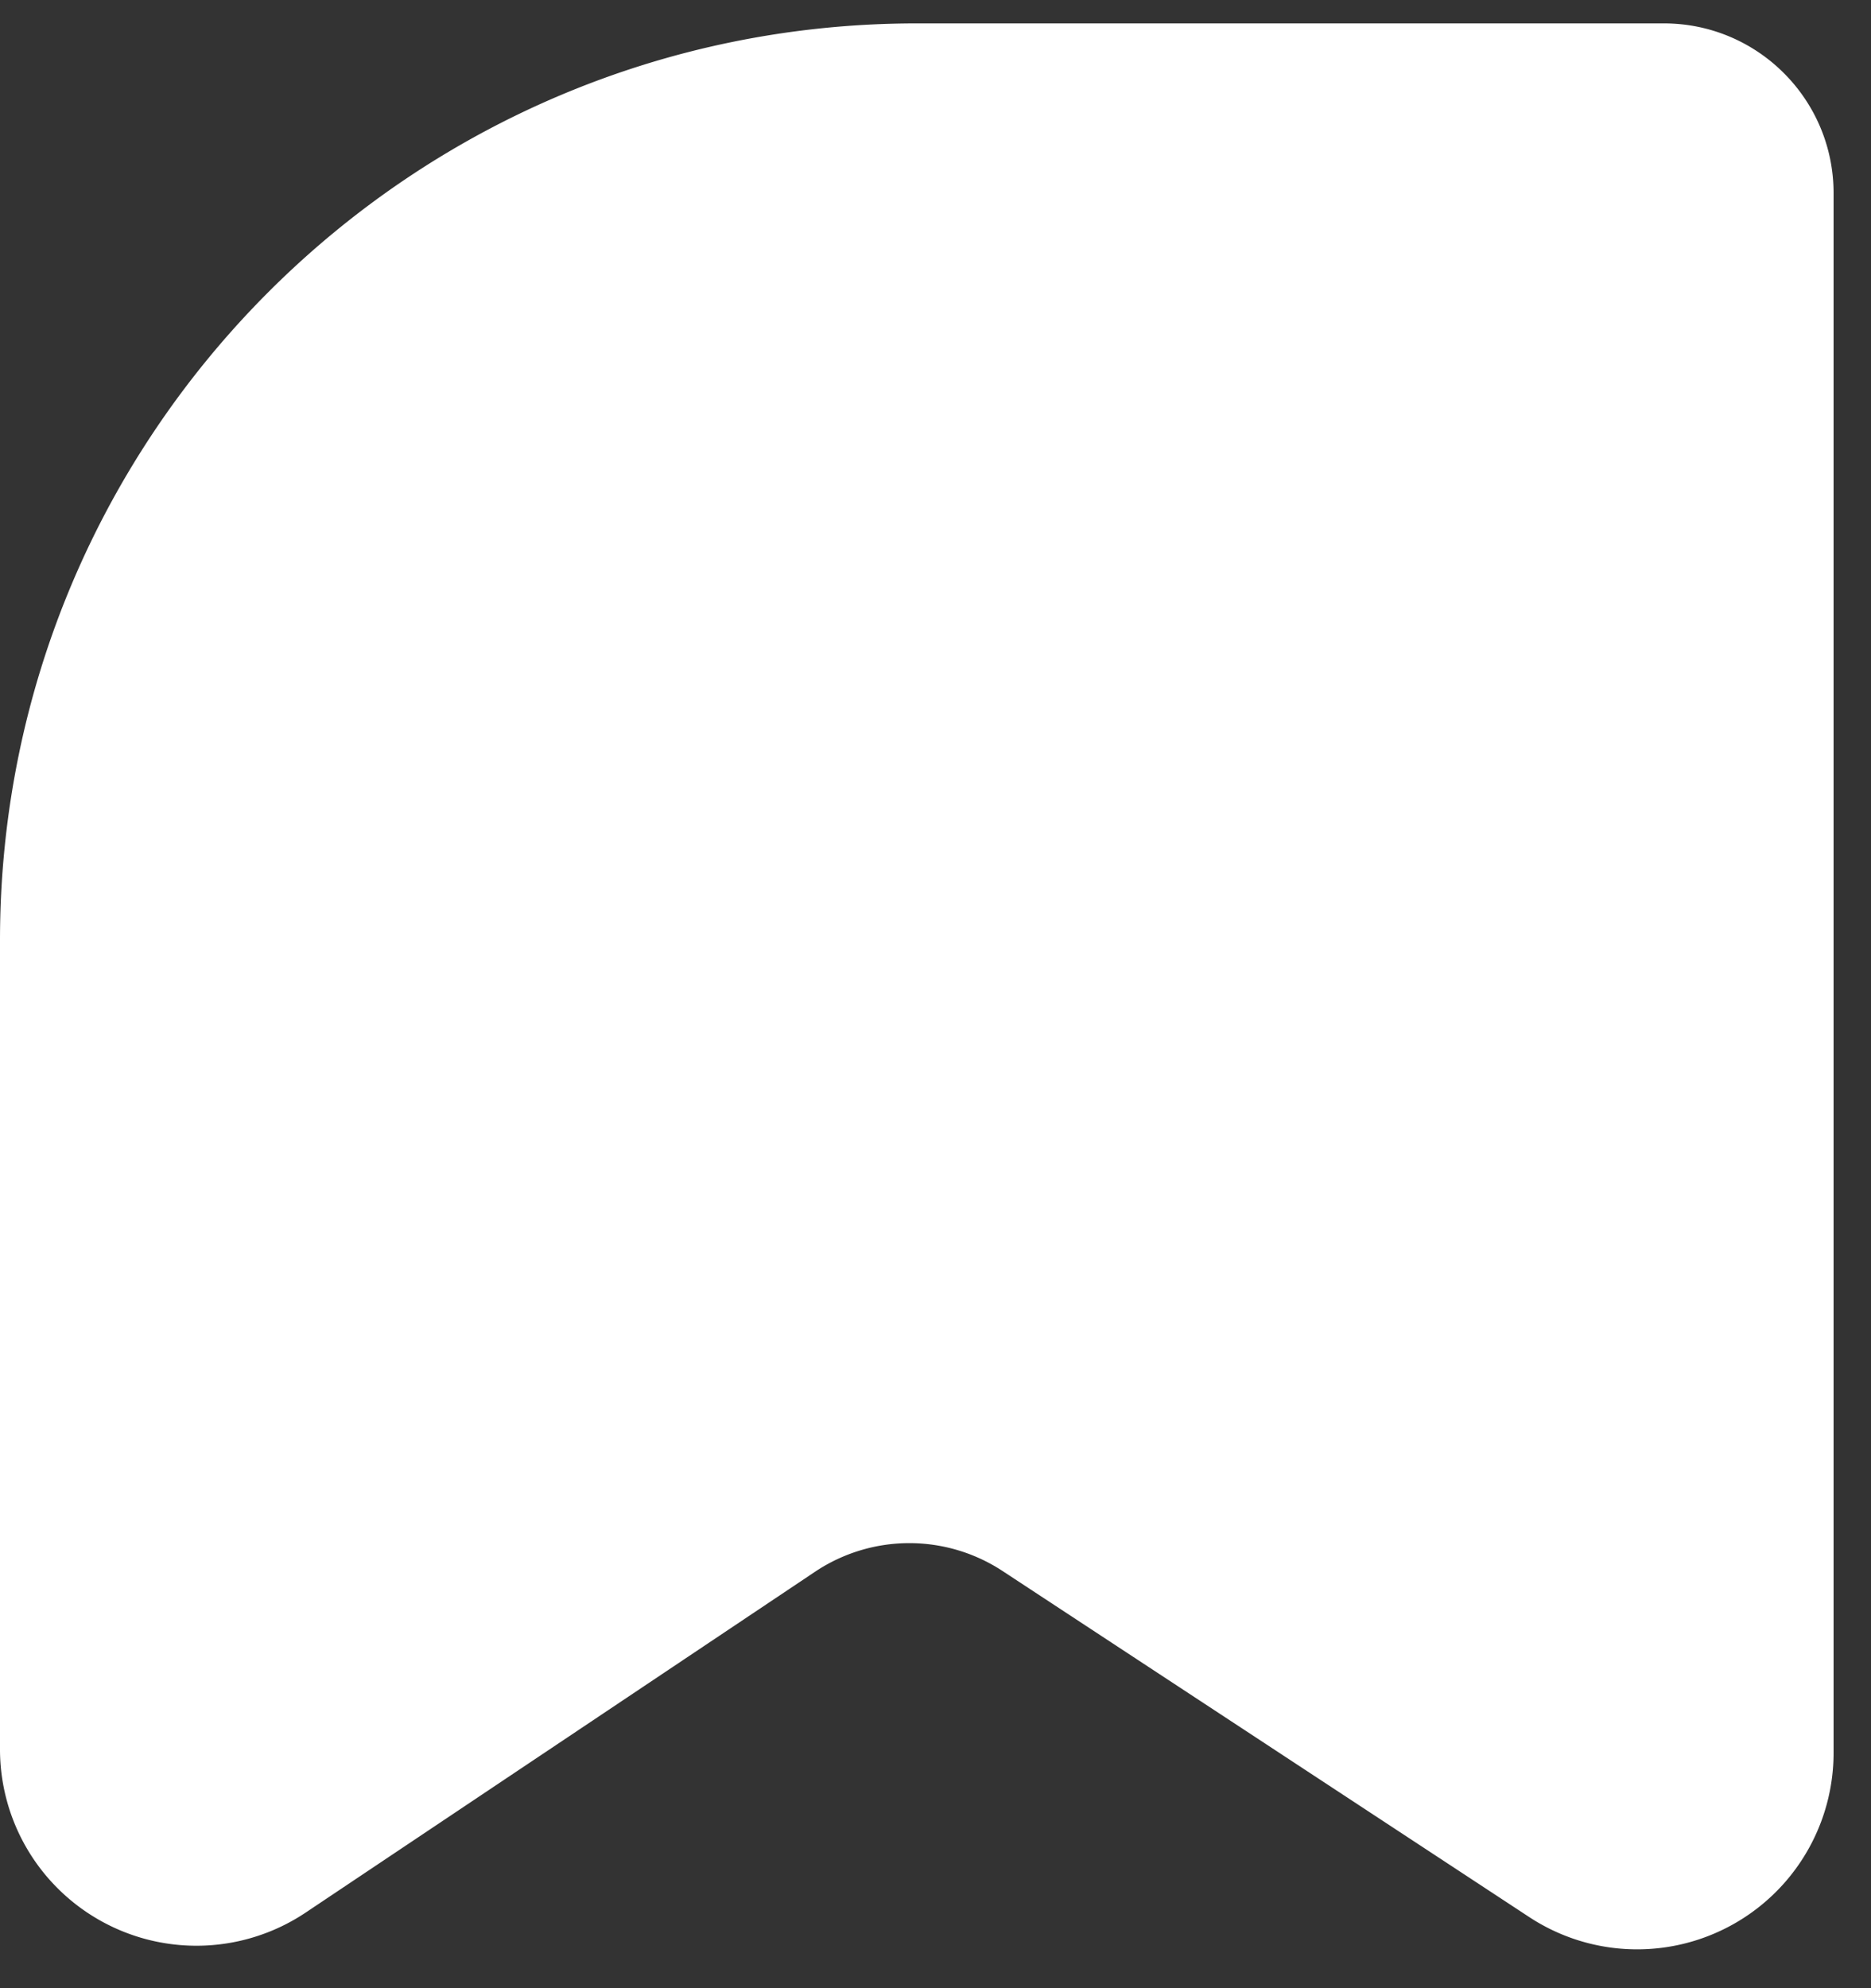<svg xmlns="http://www.w3.org/2000/svg" width="32" height="34" viewBox="0 0 32 34"><rect x="0" y="0" width="32" height="34" fill="#333333" stroke="none"/><g fill="none" fill-rule="evenodd" transform="translate(-16 -14)"><circle cx="30.8" cy="30.8" r="30.8"/><path fill="#FFF" d="M16 30.08v13.834a3.36 3.36 0 0 0 5.228 2.793l8.711-5.828a2.903 2.903 0 0 1 3.208-.013l9.008 5.918a3.36 3.36 0 0 0 5.205-2.808V17.303c0-1.603-1.3-2.903-2.903-2.903H31.68C23.02 14.4 16 21.42 16 30.08z"/></g></svg>
